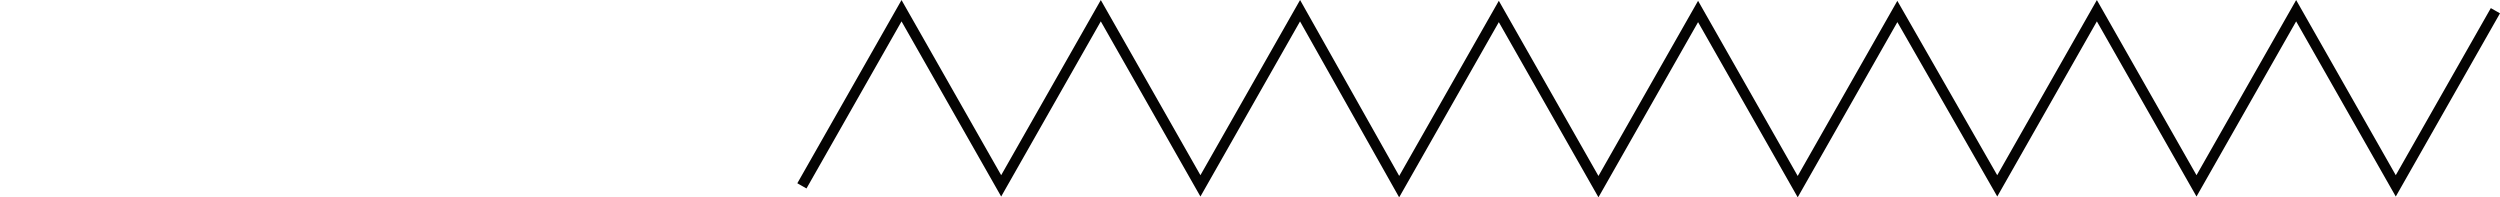 <!-- Generator: Adobe Illustrator 21.1.0, SVG Export Plug-In  -->
<svg version="1.1"
	 xmlns="http://www.w3.org/2000/svg" xmlns:xlink="http://www.w3.org/1999/xlink" xmlns:a="http://ns.adobe.com/AdobeSVGViewerExtensions/3.0/"
	 x="0px" y="0px" width="118.518px" height="9.355px" viewBox="0 0 118.518 9.355"
	 style="enable-background:new 0 0 118.518 9.355;" xml:space="preserve">
<style type="text/css">
	.st0{clip-path:url(#SVGID_2_);fill:none;stroke:#040302;stroke-width:0.5;stroke-miterlimit:10;}
	.st1{clip-path:url(#SVGID_4_);fill:none;stroke:#040302;stroke-width:0.5;stroke-miterlimit:10;}
</style>
<defs>
</defs>
<g>
	<defs>
		<rect id="SVGID_1_" width="118.518" height="9.355"/>
	</defs>
	<clipPath id="SVGID_2_">
		<use xlink:href="#SVGID_1_"  style="overflow:visible;"/>
	</clipPath>
	<polyline class="st0" points="38.016,8.811 42.739,0.508 47.463,8.811 52.186,0.508 56.909,8.811 61.632,0.508 66.331,8.848 
		71.055,0.544 75.778,8.848 80.501,0.544 85.224,8.848 89.948,0.544 94.684,8.811 99.407,0.508 104.13,8.811 108.854,0.508 
		113.577,8.811 118.3,0.508 	"/>
</g>
</svg>